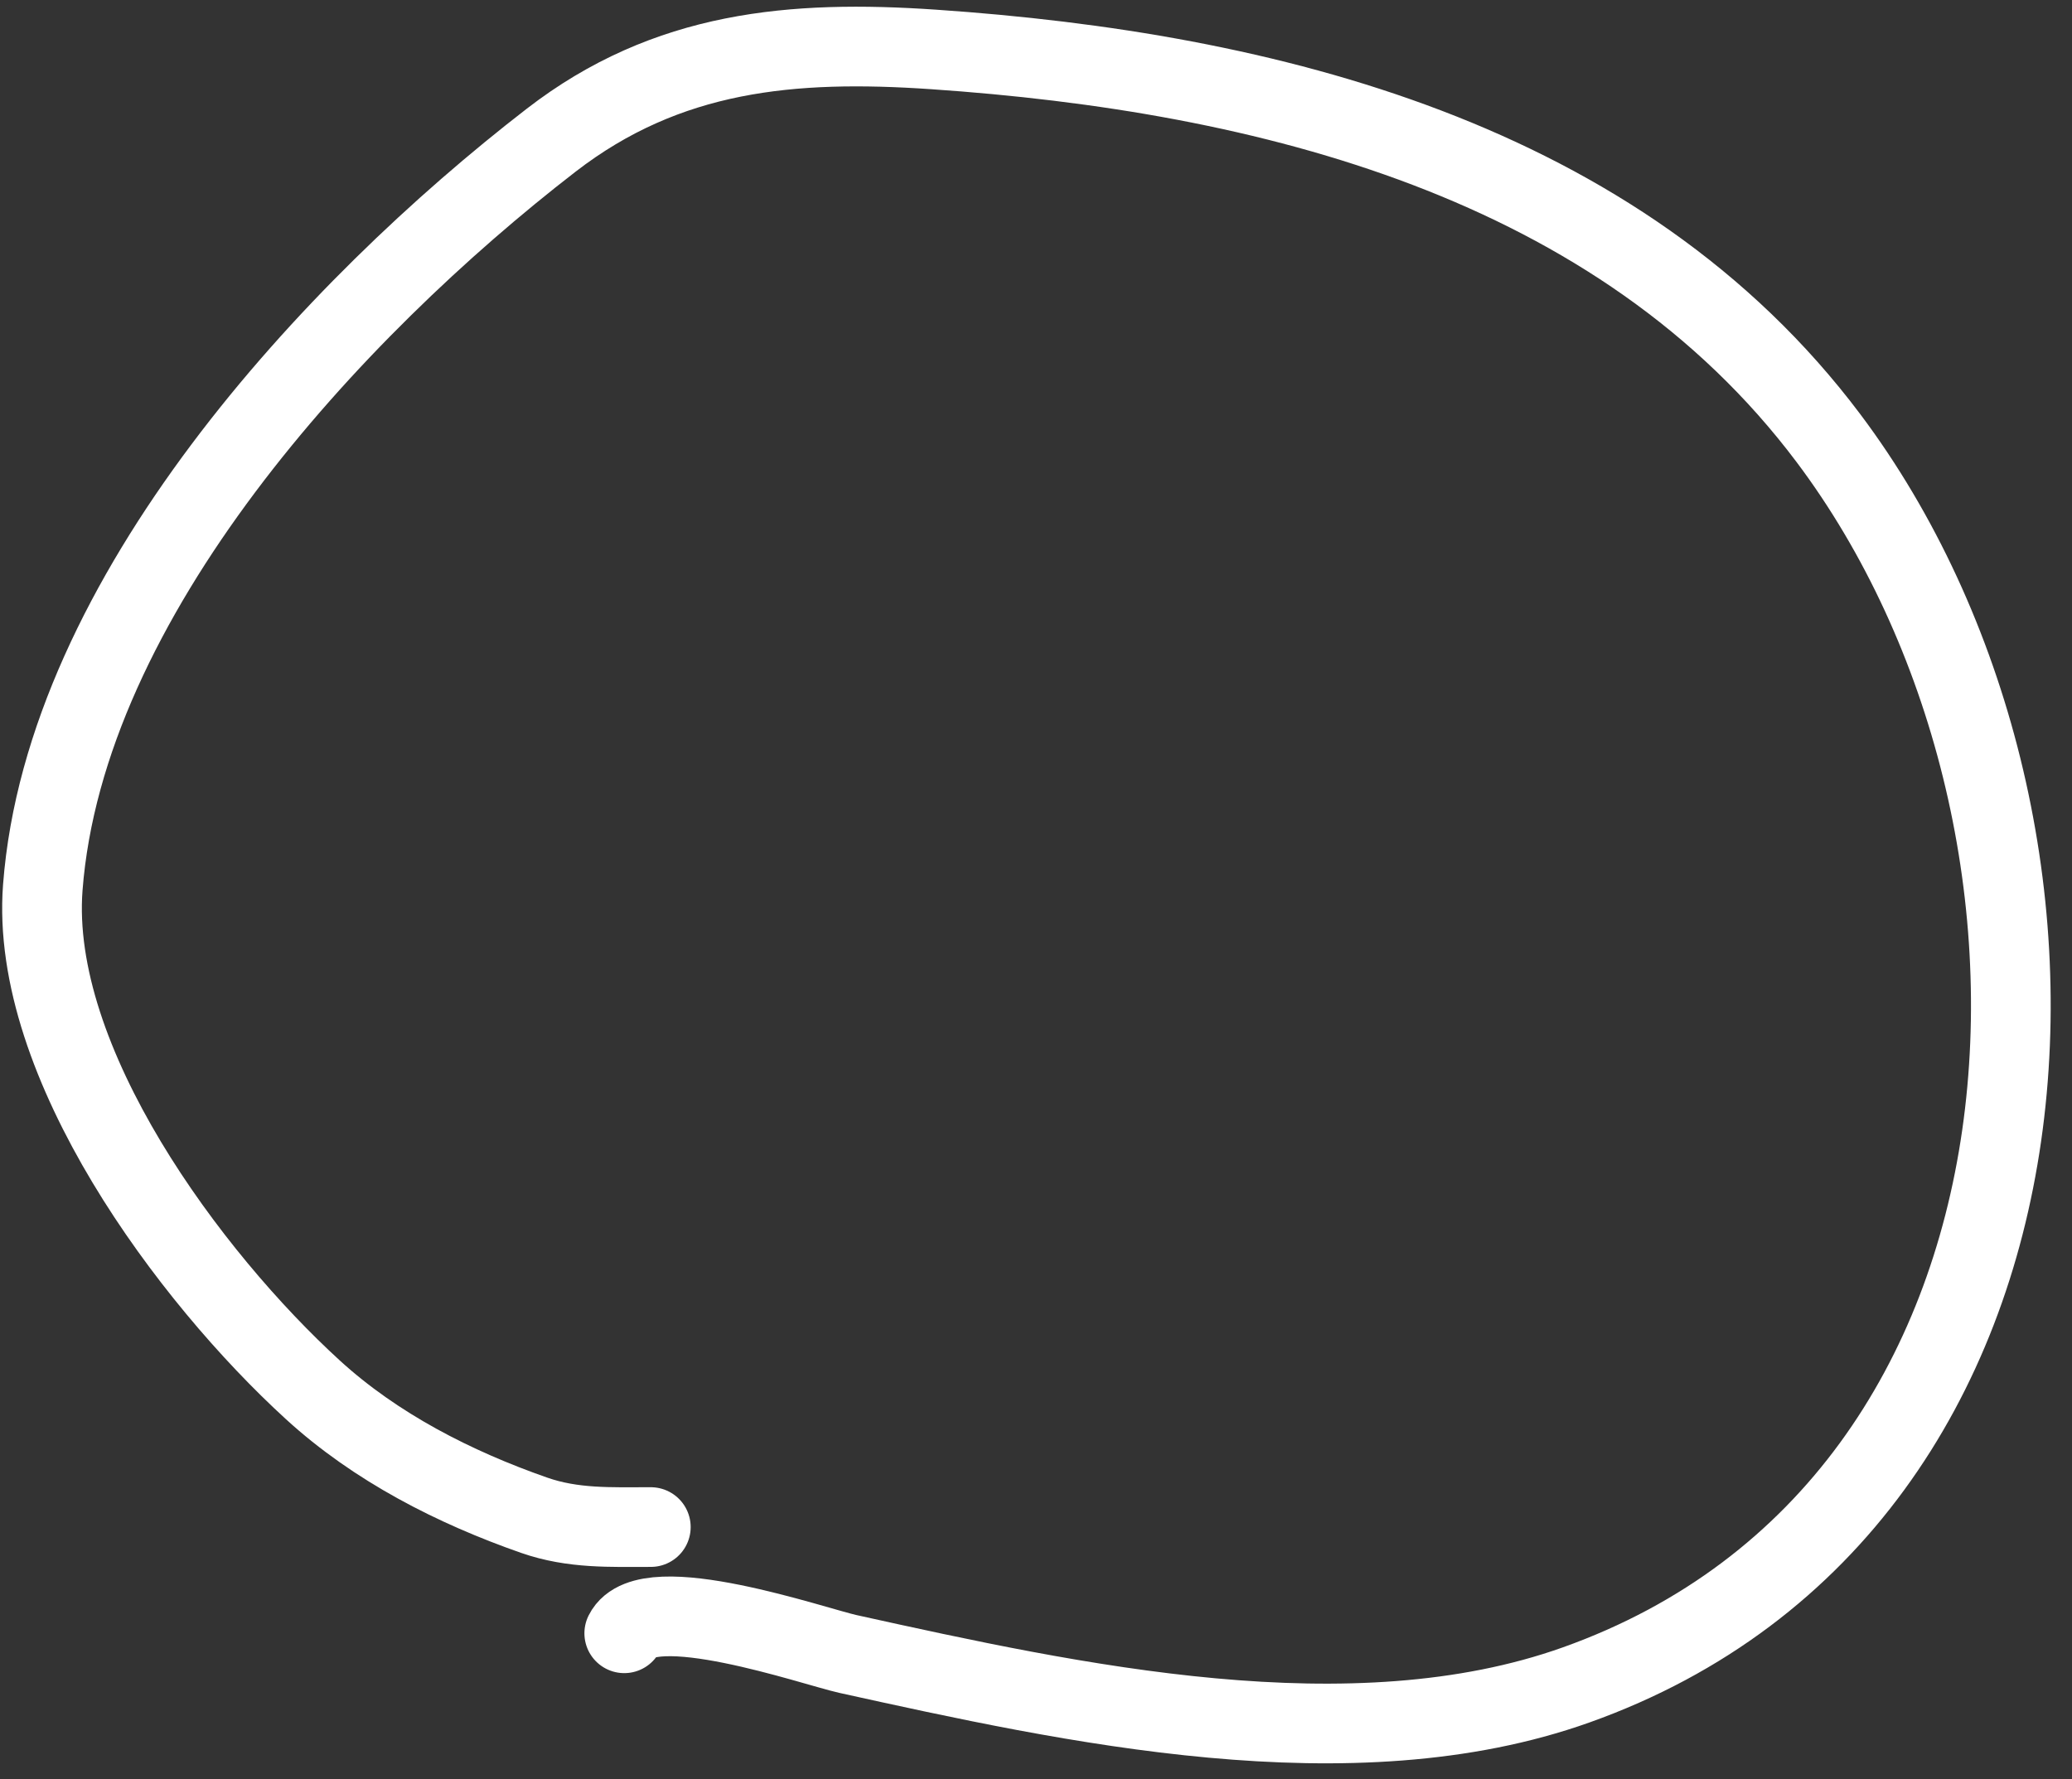 <svg width="78" height="67" viewBox="0 0 78 67" fill="none" xmlns="http://www.w3.org/2000/svg">
<rect x="0" y="0" width="78" height="67" fill="#333333" stroke="none"/>
<path d="M24.5 57.5C22.983 57.5 21.575 57.566 20.111 57.056C17.1 56.004 14.148 54.499 11.778 52.333C7.145 48.098 1.109 40.005 1.611 33.417C2.444 22.487 12.524 11.634 20.75 5.278C25.118 1.902 29.831 1.499 35.139 1.861C47.665 2.715 60.954 6.008 68.833 16.5C79.585 30.817 78.633 56.564 59.333 63.444C50.896 66.452 40.375 64.147 31.917 62.278C30.655 61.999 24.348 59.803 23.5 61.5" stroke="white" stroke-width="3" stroke-linecap="round"/>
</svg>

